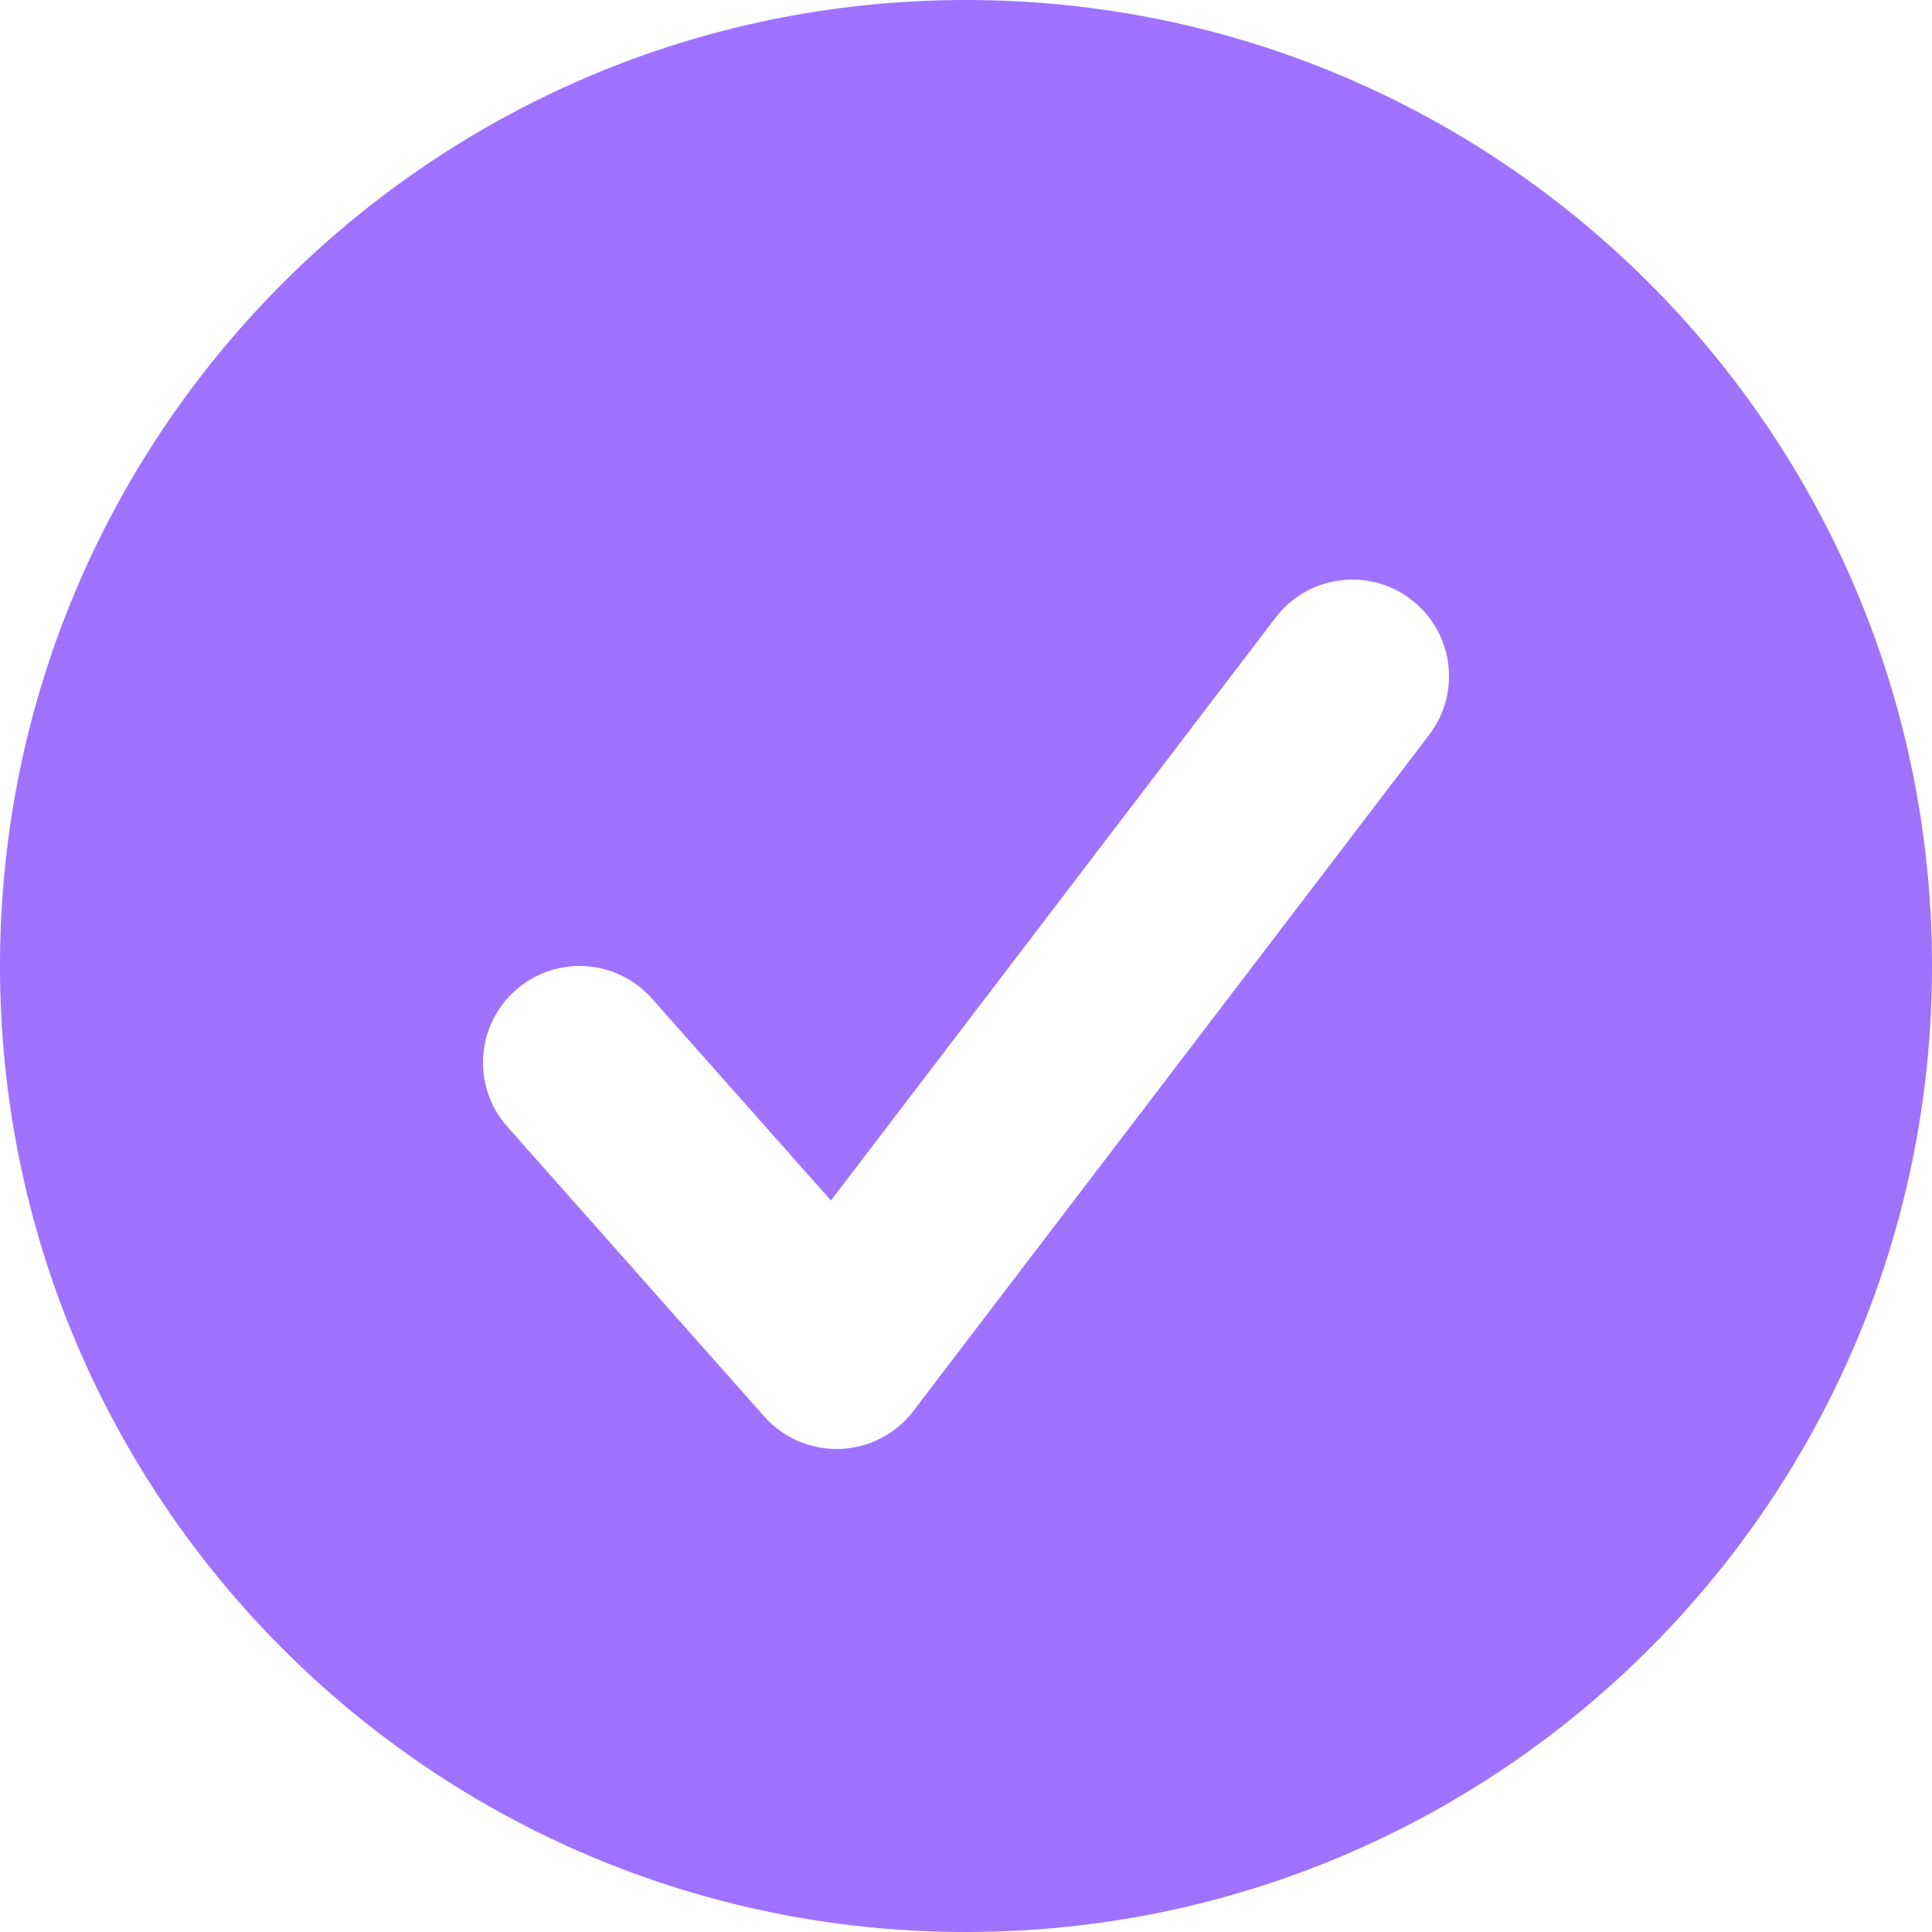 <?xml version="1.0" encoding="UTF-8"?>
<svg width="24px" height="24px" viewBox="0 0 24 24" version="1.1" xmlns="http://www.w3.org/2000/svg" xmlns:xlink="http://www.w3.org/1999/xlink">
    <title>🎨 Icon color</title>
    <g id="Rate-Calculator" stroke="none" stroke-width="1" fill="none" fill-rule="evenodd">
        <g id="YIELD-Calculator-InPage" transform="translate(-356, -673)" fill="#9F72FF">
            <g id="Group-2" transform="translate(356, 645)">
                <g id="cells/checked" transform="translate(0, 28)">
                    <path d="M12,0 C18.627,-1.21743675e-15 24,5.373 24,12 C24,18.627 18.627,24 12,24 C5.373,24 8.11624501e-16,18.627 0,12 C-8.11624501e-16,5.373 5.373,1.21743675e-15 12,0 Z M17.528,7.446 C17.001,7.044 16.248,7.145 15.846,7.672 L15.846,7.672 L10.322,14.913 L8.098,12.404 C7.658,11.908 6.9,11.862 6.404,12.302 C5.908,12.742 5.862,13.5 6.302,13.996 L6.302,13.996 L9.494,17.596 C9.995,18.161 10.888,18.128 11.346,17.528 L11.346,17.528 L17.754,9.128 C18.156,8.601 18.055,7.848 17.528,7.446 Z" id="🎨-Icon-color"></path>
                </g>
            </g>
        </g>
    </g>
</svg>